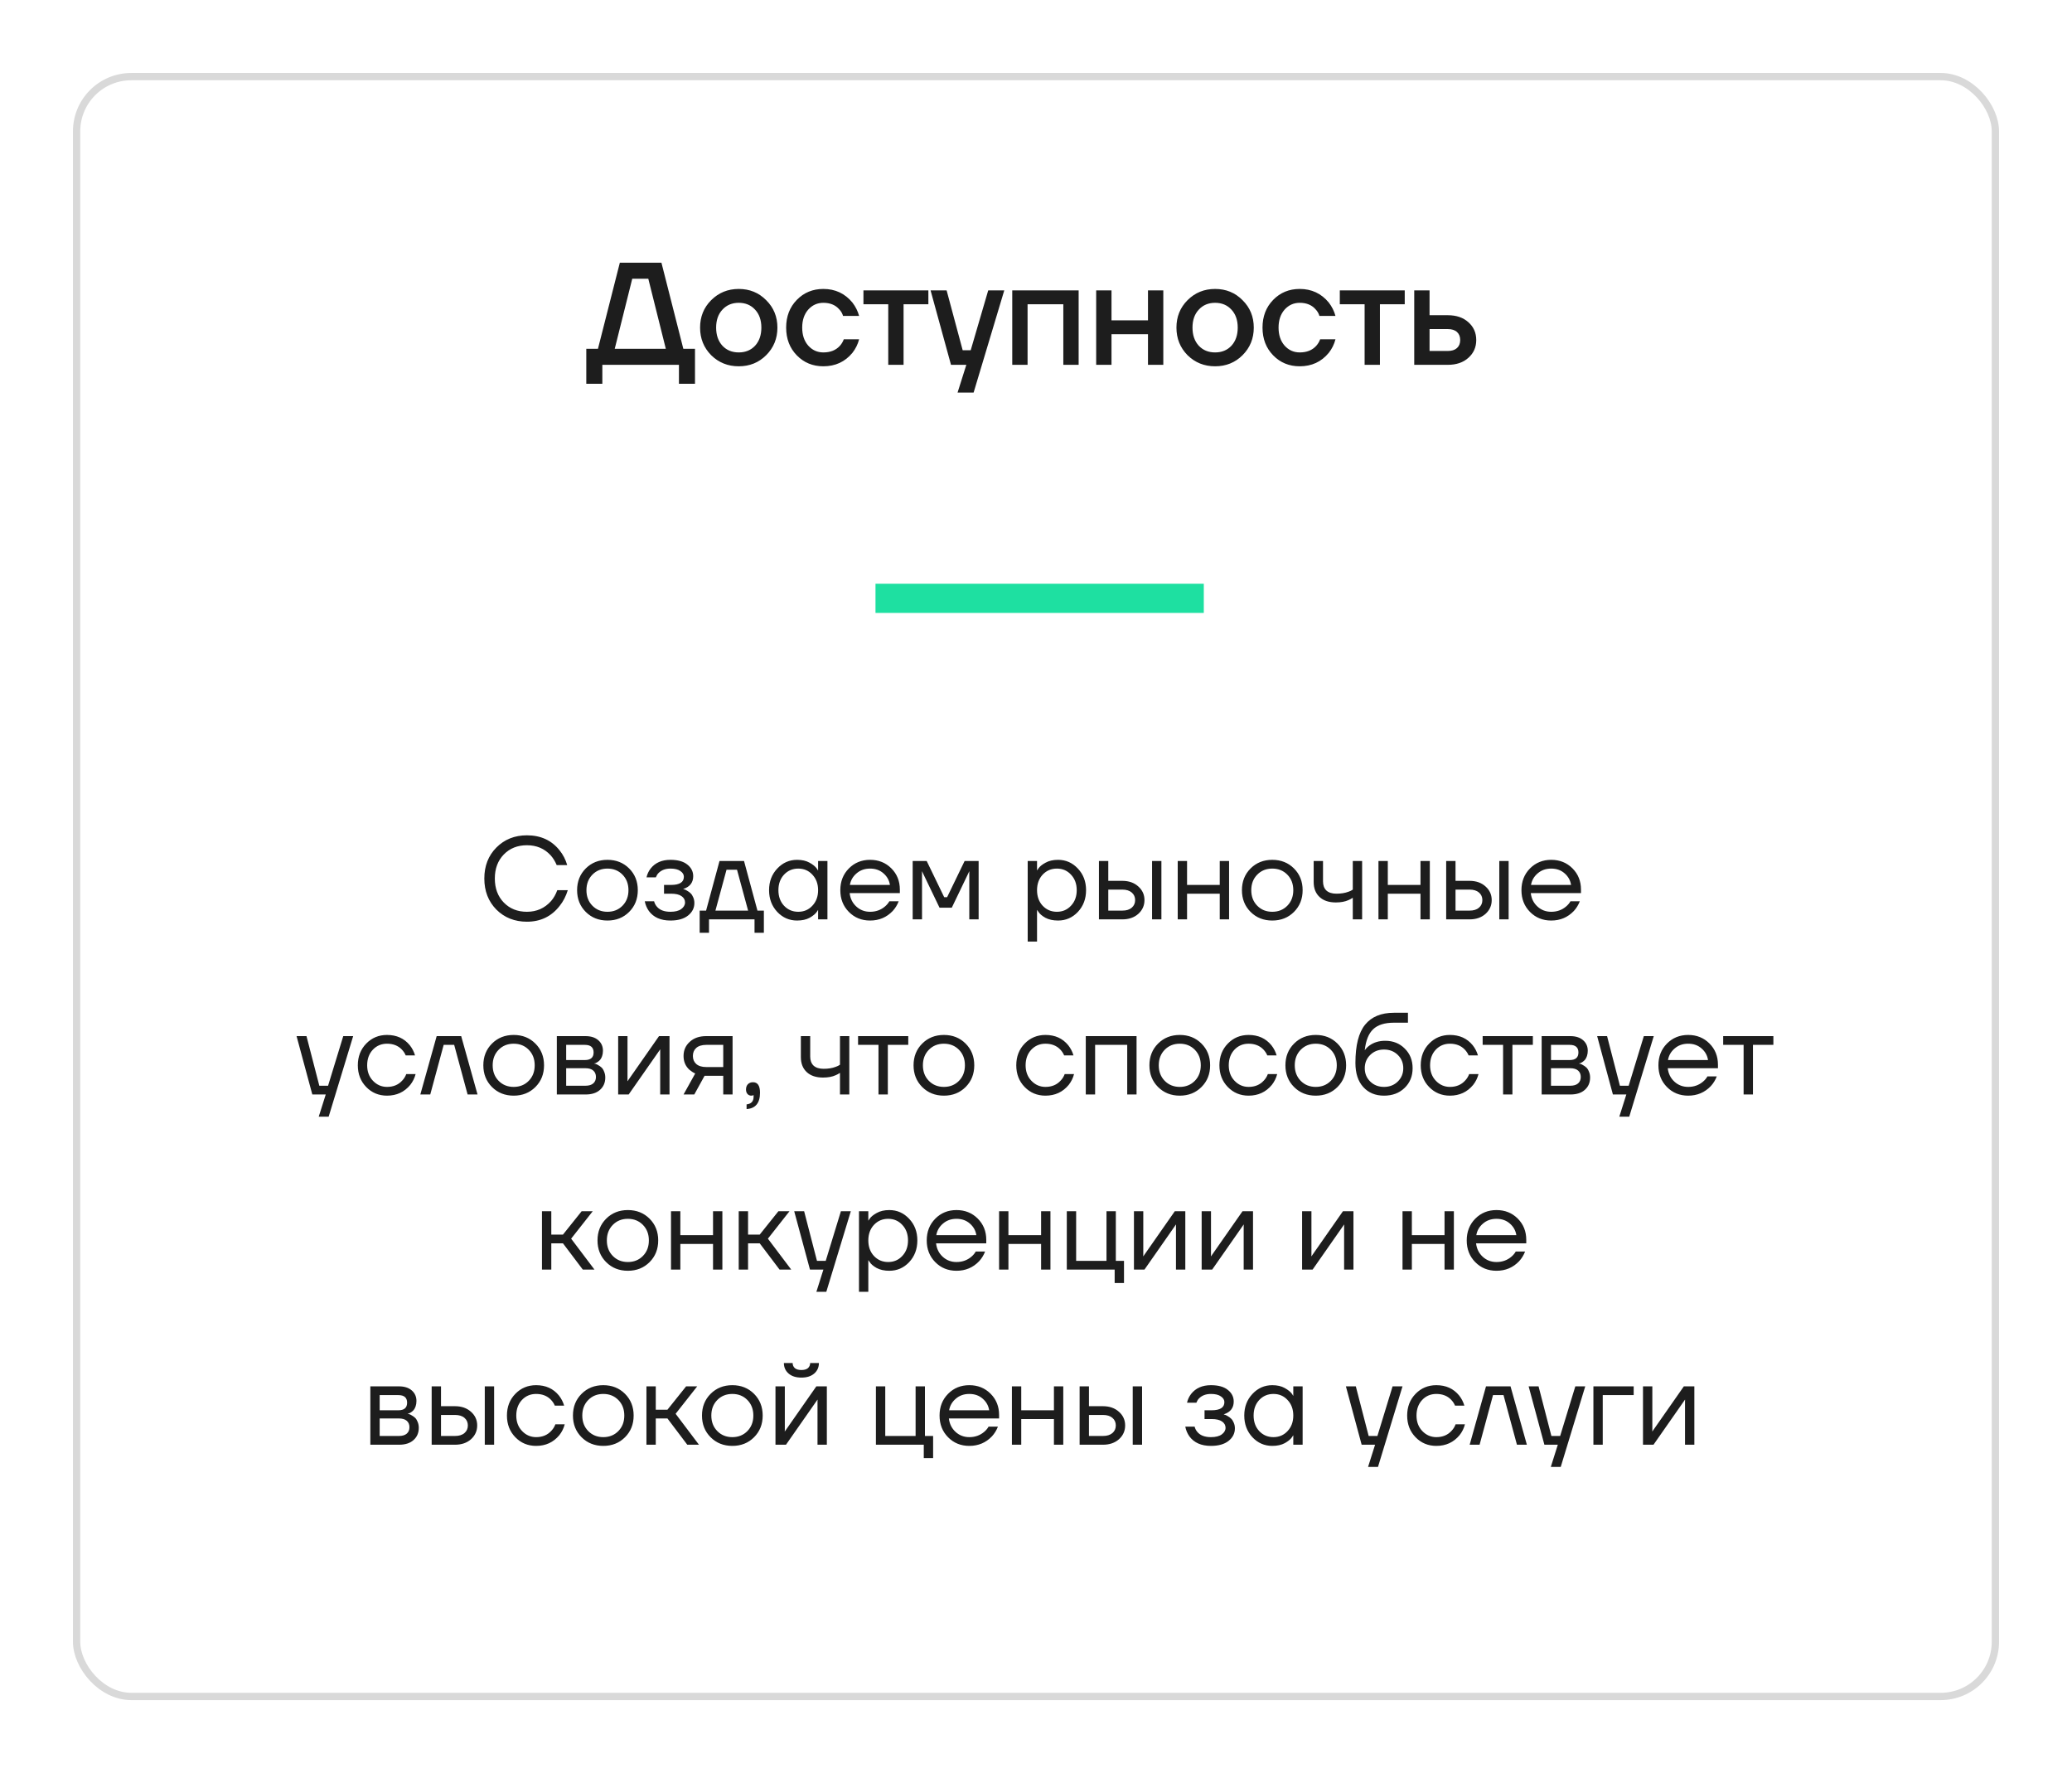 <svg width="284" height="243" viewBox="0 0 284 243" fill="none" xmlns="http://www.w3.org/2000/svg">
<g filter="url(#filter0_d_301_12481)">
<rect x="10" y="5" width="264" height="223" rx="8" fill="white"/>
<rect x="10.5" y="5.5" width="263" height="222" rx="7.5" stroke="#D9D9D9"/>
</g>
<path d="M80.36 52.6V47.8H81.96L84.96 36H90.66L93.66 47.8H95.26V52.6H93.06V50H82.56V52.6H80.36ZM84.26 47.8H91.26L88.86 38.2H86.66L84.26 47.8ZM97.477 48.68C96.464 47.653 95.957 46.393 95.957 44.9C95.957 43.407 96.464 42.153 97.477 41.14C98.504 40.113 99.764 39.6 101.257 39.6C102.751 39.6 104.004 40.113 105.017 41.14C106.044 42.153 106.557 43.407 106.557 44.9C106.557 46.393 106.044 47.653 105.017 48.68C104.004 49.693 102.751 50.2 101.257 50.2C99.764 50.2 98.504 49.693 97.477 48.68ZM99.017 42.44C98.444 43.053 98.157 43.873 98.157 44.9C98.157 45.927 98.444 46.753 99.017 47.38C99.591 47.993 100.337 48.3 101.257 48.3C102.177 48.3 102.924 47.993 103.497 47.38C104.071 46.753 104.357 45.927 104.357 44.9C104.357 43.873 104.071 43.053 103.497 42.44C102.924 41.813 102.177 41.5 101.257 41.5C100.337 41.5 99.591 41.813 99.017 42.44ZM109.214 48.7C108.241 47.7 107.754 46.433 107.754 44.9C107.754 43.367 108.241 42.1 109.214 41.1C110.188 40.1 111.401 39.6 112.854 39.6C114.481 39.6 115.808 40.22 116.834 41.46C117.274 42.033 117.581 42.647 117.754 43.3H115.554C115.461 42.967 115.288 42.667 115.034 42.4C114.514 41.8 113.788 41.5 112.854 41.5C112.028 41.5 111.334 41.813 110.774 42.44C110.228 43.067 109.954 43.887 109.954 44.9C109.954 45.913 110.228 46.733 110.774 47.36C111.334 47.987 112.028 48.3 112.854 48.3C113.814 48.3 114.568 48 115.114 47.4C115.354 47.133 115.534 46.833 115.654 46.5H117.754C117.581 47.18 117.274 47.8 116.834 48.36C115.821 49.587 114.494 50.2 112.854 50.2C111.401 50.2 110.188 49.7 109.214 48.7ZM118.348 41.7V39.8H127.248V41.7H123.848V50H121.748V41.7H118.348ZM127.55 39.8H129.75L131.95 48H133.05L135.45 39.8H137.65L133.45 53.8H131.25L132.45 50H130.35L127.55 39.8ZM138.745 50V39.8H147.845V50H145.745V41.7H140.845V50H138.745ZM150.249 50V39.8H152.349V43.9H157.349V39.8H159.449V50H157.349V45.8H152.349V50H150.249ZM162.77 48.68C161.757 47.653 161.25 46.393 161.25 44.9C161.25 43.407 161.757 42.153 162.77 41.14C163.797 40.113 165.057 39.6 166.55 39.6C168.044 39.6 169.297 40.113 170.31 41.14C171.337 42.153 171.85 43.407 171.85 44.9C171.85 46.393 171.337 47.653 170.31 48.68C169.297 49.693 168.044 50.2 166.55 50.2C165.057 50.2 163.797 49.693 162.77 48.68ZM164.31 42.44C163.737 43.053 163.45 43.873 163.45 44.9C163.45 45.927 163.737 46.753 164.31 47.38C164.884 47.993 165.63 48.3 166.55 48.3C167.47 48.3 168.217 47.993 168.79 47.38C169.364 46.753 169.65 45.927 169.65 44.9C169.65 43.873 169.364 43.053 168.79 42.44C168.217 41.813 167.47 41.5 166.55 41.5C165.63 41.5 164.884 41.813 164.31 42.44ZM174.507 48.7C173.534 47.7 173.047 46.433 173.047 44.9C173.047 43.367 173.534 42.1 174.507 41.1C175.481 40.1 176.694 39.6 178.147 39.6C179.774 39.6 181.101 40.22 182.127 41.46C182.567 42.033 182.874 42.647 183.047 43.3H180.847C180.754 42.967 180.581 42.667 180.327 42.4C179.807 41.8 179.081 41.5 178.147 41.5C177.321 41.5 176.627 41.813 176.067 42.44C175.521 43.067 175.247 43.887 175.247 44.9C175.247 45.913 175.521 46.733 176.067 47.36C176.627 47.987 177.321 48.3 178.147 48.3C179.107 48.3 179.861 48 180.407 47.4C180.647 47.133 180.827 46.833 180.947 46.5H183.047C182.874 47.18 182.567 47.8 182.127 48.36C181.114 49.587 179.787 50.2 178.147 50.2C176.694 50.2 175.481 49.7 174.507 48.7ZM183.641 41.7V39.8H192.541V41.7H189.141V50H187.041V41.7H183.641ZM193.843 50V39.8H195.943V43.2H198.443C199.616 43.2 200.556 43.52 201.263 44.16C201.983 44.8 202.343 45.613 202.343 46.6C202.343 47.587 201.983 48.4 201.263 49.04C200.556 49.68 199.616 50 198.443 50H193.843ZM195.943 48.1H198.443C198.989 48.1 199.409 47.967 199.703 47.7C199.996 47.433 200.143 47.067 200.143 46.6C200.143 46.133 199.996 45.767 199.703 45.5C199.409 45.233 198.989 45.1 198.443 45.1H195.943V48.1Z" fill="#1D1D1D"/>
<path d="M68.032 124.656C66.933 123.536 66.384 122.117 66.384 120.4C66.384 118.683 66.933 117.269 68.032 116.16C69.141 115.04 70.539 114.48 72.224 114.48C74.112 114.48 75.6 115.163 76.688 116.528C77.168 117.115 77.52 117.792 77.744 118.56H76.304C76.08 118.027 75.797 117.573 75.456 117.2C74.613 116.293 73.536 115.84 72.224 115.84C70.933 115.84 69.877 116.261 69.056 117.104C68.235 117.947 67.824 119.045 67.824 120.4C67.824 121.755 68.235 122.853 69.056 123.696C69.877 124.539 70.933 124.96 72.224 124.96C73.557 124.96 74.661 124.469 75.536 123.488C75.888 123.083 76.171 122.587 76.384 122H77.824C77.568 122.832 77.195 123.552 76.704 124.16C75.584 125.6 74.091 126.32 72.224 126.32C70.539 126.32 69.141 125.765 68.032 124.656ZM80.285 124.976C79.496 124.187 79.101 123.195 79.101 122C79.101 120.805 79.496 119.813 80.285 119.024C81.074 118.235 82.066 117.84 83.261 117.84C84.456 117.84 85.448 118.235 86.237 119.024C87.026 119.813 87.421 120.805 87.421 122C87.421 123.195 87.026 124.187 86.237 124.976C85.448 125.765 84.456 126.16 83.261 126.16C82.066 126.16 81.074 125.765 80.285 124.976ZM81.197 119.872C80.653 120.427 80.381 121.136 80.381 122C80.381 122.864 80.653 123.573 81.197 124.128C81.741 124.683 82.429 124.96 83.261 124.96C84.093 124.96 84.781 124.683 85.325 124.128C85.869 123.573 86.141 122.864 86.141 122C86.141 121.136 85.869 120.427 85.325 119.872C84.781 119.317 84.093 119.04 83.261 119.04C82.429 119.04 81.741 119.317 81.197 119.872ZM88.375 123.52H89.655C89.719 123.787 89.841 124.027 90.023 124.24C90.417 124.72 91.041 124.96 91.895 124.96C92.535 124.96 93.025 124.837 93.367 124.592C93.719 124.336 93.895 124.032 93.895 123.68C93.895 123.328 93.735 123.04 93.415 122.816C93.095 122.592 92.615 122.48 91.975 122.48H91.015V121.28H91.975C93.148 121.28 93.735 120.907 93.735 120.16C93.735 119.851 93.575 119.589 93.255 119.376C92.945 119.152 92.492 119.04 91.895 119.04C91.212 119.04 90.668 119.243 90.263 119.648C90.113 119.797 89.991 119.995 89.895 120.24H88.615C88.711 119.803 88.897 119.403 89.175 119.04C89.804 118.24 90.711 117.84 91.895 117.84C92.897 117.84 93.665 118.053 94.199 118.48C94.743 118.907 95.015 119.44 95.015 120.08C95.015 120.944 94.572 121.525 93.687 121.824L93.655 121.84V121.856C93.687 121.856 93.751 121.872 93.847 121.904C93.943 121.936 94.065 122 94.215 122.096C94.375 122.181 94.524 122.293 94.663 122.432C94.801 122.56 94.919 122.741 95.015 122.976C95.121 123.211 95.175 123.472 95.175 123.76C95.175 124.443 94.887 125.013 94.311 125.472C93.735 125.931 92.929 126.16 91.895 126.16C90.561 126.16 89.575 125.723 88.935 124.848C88.657 124.453 88.471 124.011 88.375 123.52ZM95.9 127.84V124.8H96.78L98.62 118H101.98L103.82 124.8H104.7V127.84H103.42V126H97.18V127.84H95.9ZM98.06 124.8H102.54L101.02 119.2H99.58L98.06 124.8ZM106.533 124.976C105.787 124.176 105.413 123.184 105.413 122C105.413 120.816 105.787 119.829 106.533 119.04C107.28 118.24 108.187 117.84 109.253 117.84C109.925 117.84 110.491 117.968 110.949 118.224C111.419 118.48 111.76 118.757 111.973 119.056L112.117 119.296H112.133V118H113.413V126H112.133V124.72H112.117L111.973 124.944C111.781 125.232 111.451 125.509 110.981 125.776C110.512 126.032 109.936 126.16 109.253 126.16C108.187 126.16 107.28 125.765 106.533 124.976ZM107.461 119.872C106.949 120.427 106.693 121.136 106.693 122C106.693 122.864 106.949 123.573 107.461 124.128C107.984 124.683 108.635 124.96 109.413 124.96C110.192 124.96 110.837 124.683 111.349 124.128C111.872 123.573 112.133 122.864 112.133 122C112.133 121.136 111.872 120.427 111.349 119.872C110.837 119.317 110.192 119.04 109.413 119.04C108.635 119.04 107.984 119.317 107.461 119.872ZM116.347 124.976C115.568 124.187 115.179 123.195 115.179 122C115.179 120.805 115.568 119.813 116.347 119.024C117.126 118.235 118.096 117.84 119.259 117.84C120.422 117.84 121.392 118.229 122.171 119.008C122.95 119.787 123.339 120.757 123.339 121.92V122.4H116.459C116.544 123.147 116.848 123.76 117.371 124.24C117.894 124.72 118.523 124.96 119.259 124.96C120.048 124.96 120.726 124.72 121.291 124.24C121.547 124.027 121.75 123.787 121.899 123.52H123.179C122.987 124.021 122.715 124.464 122.363 124.848C121.531 125.723 120.496 126.16 119.259 126.16C118.096 126.16 117.126 125.765 116.347 124.976ZM116.491 121.28H121.979C121.883 120.651 121.59 120.123 121.099 119.696C120.608 119.259 119.995 119.04 119.259 119.04C118.523 119.04 117.904 119.259 117.403 119.696C116.902 120.123 116.598 120.651 116.491 121.28ZM125.097 126V118H127.017L129.417 122.96H129.817L132.217 118H134.137V126H132.857V119.6L132.873 119.44H132.841L130.457 124.4H128.777L126.393 119.44H126.361L126.377 119.6V126H125.097ZM140.862 129.04V118H142.142V119.28H142.158L142.318 119.04C142.5 118.763 142.825 118.496 143.294 118.24C143.764 117.973 144.34 117.84 145.022 117.84C146.089 117.84 146.996 118.24 147.742 119.04C148.489 119.829 148.862 120.816 148.862 122C148.862 123.184 148.489 124.176 147.742 124.976C146.996 125.765 146.089 126.16 145.022 126.16C144.34 126.16 143.758 126.032 143.278 125.776C142.809 125.509 142.489 125.232 142.318 124.944L142.158 124.72H142.142V129.04H140.862ZM142.91 119.872C142.398 120.427 142.142 121.136 142.142 122C142.142 122.864 142.398 123.573 142.91 124.128C143.433 124.683 144.084 124.96 144.862 124.96C145.641 124.96 146.286 124.683 146.798 124.128C147.321 123.573 147.582 122.864 147.582 122C147.582 121.136 147.321 120.427 146.798 119.872C146.286 119.317 145.641 119.04 144.862 119.04C144.084 119.04 143.433 119.317 142.91 119.872ZM157.908 126V118H159.188V126H157.908ZM150.628 126V118H151.908V120.72H153.828C154.724 120.72 155.454 120.976 156.02 121.488C156.585 121.989 156.868 122.613 156.868 123.36C156.868 124.107 156.585 124.736 156.02 125.248C155.454 125.749 154.724 126 153.828 126H150.628ZM151.908 124.8H153.828C154.382 124.8 154.814 124.667 155.124 124.4C155.433 124.133 155.588 123.787 155.588 123.36C155.588 122.933 155.433 122.587 155.124 122.32C154.814 122.053 154.382 121.92 153.828 121.92H151.908V124.8ZM161.425 126V118H162.705V121.28H167.185V118H168.465V126H167.185V122.48H162.705V126H161.425ZM171.41 124.976C170.621 124.187 170.226 123.195 170.226 122C170.226 120.805 170.621 119.813 171.41 119.024C172.199 118.235 173.191 117.84 174.386 117.84C175.581 117.84 176.573 118.235 177.362 119.024C178.151 119.813 178.546 120.805 178.546 122C178.546 123.195 178.151 124.187 177.362 124.976C176.573 125.765 175.581 126.16 174.386 126.16C173.191 126.16 172.199 125.765 171.41 124.976ZM172.322 119.872C171.778 120.427 171.506 121.136 171.506 122C171.506 122.864 171.778 123.573 172.322 124.128C172.866 124.683 173.554 124.96 174.386 124.96C175.218 124.96 175.906 124.683 176.45 124.128C176.994 123.573 177.266 122.864 177.266 122C177.266 121.136 176.994 120.427 176.45 119.872C175.906 119.317 175.218 119.04 174.386 119.04C173.554 119.04 172.866 119.317 172.322 119.872ZM180.06 120.88V118H181.34V120.8C181.34 121.333 181.494 121.749 181.804 122.048C182.124 122.336 182.582 122.48 183.18 122.48C183.809 122.48 184.364 122.389 184.844 122.208C185.068 122.133 185.26 122.037 185.42 121.92V118H186.7V126H185.42V123.04C185.206 123.179 185.009 123.285 184.828 123.36C184.358 123.573 183.782 123.68 183.1 123.68C182.14 123.68 181.393 123.429 180.86 122.928C180.326 122.427 180.06 121.744 180.06 120.88ZM188.94 126V118H190.22V121.28H194.7V118H195.98V126H194.7V122.48H190.22V126H188.94ZM205.502 126V118H206.782V126H205.502ZM198.222 126V118H199.502V120.72H201.422C202.318 120.72 203.048 120.976 203.614 121.488C204.179 121.989 204.462 122.613 204.462 123.36C204.462 124.107 204.179 124.736 203.614 125.248C203.048 125.749 202.318 126 201.422 126H198.222ZM199.502 124.8H201.422C201.976 124.8 202.408 124.667 202.718 124.4C203.027 124.133 203.182 123.787 203.182 123.36C203.182 122.933 203.027 122.587 202.718 122.32C202.408 122.053 201.976 121.92 201.422 121.92H199.502V124.8ZM209.706 124.976C208.928 124.187 208.538 123.195 208.538 122C208.538 120.805 208.928 119.813 209.706 119.024C210.485 118.235 211.456 117.84 212.618 117.84C213.781 117.84 214.752 118.229 215.53 119.008C216.309 119.787 216.698 120.757 216.698 121.92V122.4H209.818C209.904 123.147 210.208 123.76 210.73 124.24C211.253 124.72 211.882 124.96 212.618 124.96C213.408 124.96 214.085 124.72 214.65 124.24C214.906 124.027 215.109 123.787 215.258 123.52H216.538C216.346 124.021 216.074 124.464 215.722 124.848C214.89 125.723 213.856 126.16 212.618 126.16C211.456 126.16 210.485 125.765 209.706 124.976ZM209.85 121.28H215.338C215.242 120.651 214.949 120.123 214.458 119.696C213.968 119.259 213.354 119.04 212.618 119.04C211.882 119.04 211.264 119.259 210.762 119.696C210.261 120.123 209.957 120.651 209.85 121.28ZM40.648 142H42.008L43.768 148.8H44.968L47.048 142H48.408L45.048 153.04H43.688L44.648 150H42.808L40.648 142ZM50.198 148.976C49.43 148.187 49.046 147.195 49.046 146C49.046 144.805 49.43 143.813 50.198 143.024C50.966 142.235 51.916 141.84 53.046 141.84C54.358 141.84 55.398 142.309 56.166 143.248C56.497 143.664 56.737 144.128 56.886 144.64H55.606C55.489 144.352 55.313 144.085 55.078 143.84C54.566 143.307 53.889 143.04 53.046 143.04C52.268 143.04 51.617 143.317 51.094 143.872C50.582 144.427 50.326 145.136 50.326 146C50.326 146.864 50.593 147.573 51.126 148.128C51.66 148.683 52.3 148.96 53.046 148.96C53.921 148.96 54.62 148.667 55.142 148.08C55.377 147.835 55.558 147.541 55.686 147.2H56.966C56.828 147.744 56.582 148.24 56.23 148.688C55.42 149.669 54.358 150.16 53.046 150.16C51.916 150.16 50.966 149.765 50.198 148.976ZM57.613 150L59.853 142H63.213L65.453 150H64.093L62.253 143.2H60.813L58.973 150H57.613ZM67.433 148.976C66.644 148.187 66.249 147.195 66.249 146C66.249 144.805 66.644 143.813 67.433 143.024C68.223 142.235 69.215 141.84 70.409 141.84C71.604 141.84 72.596 142.235 73.385 143.024C74.175 143.813 74.569 144.805 74.569 146C74.569 147.195 74.175 148.187 73.385 148.976C72.596 149.765 71.604 150.16 70.409 150.16C69.215 150.16 68.223 149.765 67.433 148.976ZM68.345 143.872C67.801 144.427 67.529 145.136 67.529 146C67.529 146.864 67.801 147.573 68.345 148.128C68.889 148.683 69.577 148.96 70.409 148.96C71.241 148.96 71.929 148.683 72.473 148.128C73.017 147.573 73.289 146.864 73.289 146C73.289 145.136 73.017 144.427 72.473 143.872C71.929 143.317 71.241 143.04 70.409 143.04C69.577 143.04 68.889 143.317 68.345 143.872ZM76.323 150V142H80.243C80.99 142 81.576 142.187 82.003 142.56C82.43 142.933 82.643 143.413 82.643 144C82.643 144.267 82.606 144.512 82.531 144.736C82.457 144.949 82.366 145.12 82.259 145.248C82.153 145.365 82.035 145.467 81.907 145.552C81.79 145.627 81.689 145.68 81.603 145.712C81.528 145.733 81.475 145.744 81.443 145.744V145.76C81.475 145.76 81.539 145.776 81.635 145.808C81.731 145.829 81.854 145.888 82.003 145.984C82.163 146.069 82.312 146.176 82.451 146.304C82.59 146.432 82.707 146.619 82.803 146.864C82.91 147.109 82.963 147.381 82.963 147.68C82.963 148.373 82.723 148.933 82.243 149.36C81.774 149.787 81.112 150 80.259 150H76.323ZM77.603 145.28H80.163C80.963 145.28 81.363 144.933 81.363 144.24C81.363 143.547 80.963 143.2 80.163 143.2H77.603V145.28ZM77.603 148.8H80.243C80.713 148.8 81.07 148.693 81.315 148.48C81.561 148.267 81.683 147.973 81.683 147.6C81.683 147.227 81.561 146.933 81.315 146.72C81.07 146.507 80.713 146.4 80.243 146.4H77.603V148.8ZM84.729 150V142H86.009V148L85.993 148.16H86.025L90.329 142H91.769V150H90.489V144L90.505 143.84H90.473L86.169 150H84.729ZM93.691 150L95.291 147.12C95.024 147.003 94.757 146.832 94.491 146.608C93.957 146.117 93.691 145.488 93.691 144.72C93.691 143.941 93.973 143.296 94.539 142.784C95.104 142.261 95.856 142 96.795 142H100.411V150H99.131V147.44H96.571L95.163 150H93.691ZM95.435 143.616C95.125 143.893 94.971 144.261 94.971 144.72C94.971 145.179 95.125 145.547 95.435 145.824C95.755 146.101 96.213 146.24 96.811 146.24H99.131V143.2H96.811C96.213 143.2 95.755 143.339 95.435 143.616ZM102.251 149.328C102.251 149.019 102.337 148.773 102.507 148.592C102.689 148.411 102.923 148.32 103.211 148.32C103.851 148.32 104.171 148.8 104.171 149.76C104.171 151.168 103.558 151.915 102.331 152V151.36C102.971 151.285 103.291 150.939 103.291 150.32V150.08L103.195 150.128C103.089 150.149 103.014 150.16 102.971 150.16C102.769 150.16 102.598 150.085 102.459 149.936C102.321 149.776 102.251 149.573 102.251 149.328ZM109.771 144.88V142H111.051V144.8C111.051 145.333 111.205 145.749 111.515 146.048C111.835 146.336 112.293 146.48 112.891 146.48C113.52 146.48 114.075 146.389 114.555 146.208C114.779 146.133 114.971 146.037 115.131 145.92V142H116.411V150H115.131V147.04C114.917 147.179 114.72 147.285 114.539 147.36C114.069 147.573 113.493 147.68 112.811 147.68C111.851 147.68 111.104 147.429 110.571 146.928C110.037 146.427 109.771 145.744 109.771 144.88ZM117.611 143.2V142H124.491V143.2H121.691V150H120.411V143.2H117.611ZM126.402 148.976C125.613 148.187 125.218 147.195 125.218 146C125.218 144.805 125.613 143.813 126.402 143.024C127.191 142.235 128.183 141.84 129.378 141.84C130.573 141.84 131.565 142.235 132.354 143.024C133.143 143.813 133.538 144.805 133.538 146C133.538 147.195 133.143 148.187 132.354 148.976C131.565 149.765 130.573 150.16 129.378 150.16C128.183 150.16 127.191 149.765 126.402 148.976ZM127.314 143.872C126.77 144.427 126.498 145.136 126.498 146C126.498 146.864 126.77 147.573 127.314 148.128C127.858 148.683 128.546 148.96 129.378 148.96C130.21 148.96 130.898 148.683 131.442 148.128C131.986 147.573 132.258 146.864 132.258 146C132.258 145.136 131.986 144.427 131.442 143.872C130.898 143.317 130.21 143.04 129.378 143.04C128.546 143.04 127.858 143.317 127.314 143.872ZM140.448 148.976C139.68 148.187 139.296 147.195 139.296 146C139.296 144.805 139.68 143.813 140.448 143.024C141.216 142.235 142.166 141.84 143.296 141.84C144.608 141.84 145.648 142.309 146.416 143.248C146.747 143.664 146.987 144.128 147.136 144.64H145.856C145.739 144.352 145.563 144.085 145.328 143.84C144.816 143.307 144.139 143.04 143.296 143.04C142.518 143.04 141.867 143.317 141.344 143.872C140.832 144.427 140.576 145.136 140.576 146C140.576 146.864 140.843 147.573 141.376 148.128C141.91 148.683 142.55 148.96 143.296 148.96C144.171 148.96 144.87 148.667 145.392 148.08C145.627 147.835 145.808 147.541 145.936 147.2H147.216C147.078 147.744 146.832 148.24 146.48 148.688C145.67 149.669 144.608 150.16 143.296 150.16C142.166 150.16 141.216 149.765 140.448 148.976ZM148.823 150V142H155.783V150H154.503V143.2H150.103V150H148.823ZM158.73 148.976C157.941 148.187 157.546 147.195 157.546 146C157.546 144.805 157.941 143.813 158.73 143.024C159.52 142.235 160.512 141.84 161.706 141.84C162.901 141.84 163.893 142.235 164.682 143.024C165.472 143.813 165.866 144.805 165.866 146C165.866 147.195 165.472 148.187 164.682 148.976C163.893 149.765 162.901 150.16 161.706 150.16C160.512 150.16 159.52 149.765 158.73 148.976ZM159.642 143.872C159.098 144.427 158.826 145.136 158.826 146C158.826 146.864 159.098 147.573 159.642 148.128C160.186 148.683 160.874 148.96 161.706 148.96C162.538 148.96 163.226 148.683 163.77 148.128C164.314 147.573 164.586 146.864 164.586 146C164.586 145.136 164.314 144.427 163.77 143.872C163.226 143.317 162.538 143.04 161.706 143.04C160.874 143.04 160.186 143.317 159.642 143.872ZM168.292 148.976C167.524 148.187 167.14 147.195 167.14 146C167.14 144.805 167.524 143.813 168.292 143.024C169.06 142.235 170.009 141.84 171.14 141.84C172.452 141.84 173.492 142.309 174.26 143.248C174.591 143.664 174.831 144.128 174.98 144.64H173.7C173.583 144.352 173.407 144.085 173.172 143.84C172.66 143.307 171.983 143.04 171.14 143.04C170.361 143.04 169.711 143.317 169.188 143.872C168.676 144.427 168.42 145.136 168.42 146C168.42 146.864 168.687 147.573 169.22 148.128C169.753 148.683 170.393 148.96 171.14 148.96C172.015 148.96 172.713 148.667 173.236 148.08C173.471 147.835 173.652 147.541 173.78 147.2H175.06C174.921 147.744 174.676 148.24 174.324 148.688C173.513 149.669 172.452 150.16 171.14 150.16C170.009 150.16 169.06 149.765 168.292 148.976ZM177.371 148.976C176.582 148.187 176.187 147.195 176.187 146C176.187 144.805 176.582 143.813 177.371 143.024C178.16 142.235 179.152 141.84 180.347 141.84C181.542 141.84 182.534 142.235 183.323 143.024C184.112 143.813 184.507 144.805 184.507 146C184.507 147.195 184.112 148.187 183.323 148.976C182.534 149.765 181.542 150.16 180.347 150.16C179.152 150.16 178.16 149.765 177.371 148.976ZM178.283 143.872C177.739 144.427 177.467 145.136 177.467 146C177.467 146.864 177.739 147.573 178.283 148.128C178.827 148.683 179.515 148.96 180.347 148.96C181.179 148.96 181.867 148.683 182.411 148.128C182.955 147.573 183.227 146.864 183.227 146C183.227 145.136 182.955 144.427 182.411 143.872C181.867 143.317 181.179 143.04 180.347 143.04C179.515 143.04 178.827 143.317 178.283 143.872ZM185.781 145.68C185.781 143.269 186.223 141.52 187.109 140.432C187.994 139.344 189.311 138.8 191.061 138.8H192.981V140.16H191.061C189.791 140.16 188.842 140.459 188.213 141.056C187.594 141.643 187.21 142.597 187.061 143.92H187.077C187.237 143.685 187.45 143.472 187.717 143.28C188.314 142.853 189.029 142.64 189.861 142.64C190.949 142.64 191.845 142.997 192.549 143.712C193.263 144.416 193.621 145.312 193.621 146.4C193.621 147.499 193.253 148.4 192.517 149.104C191.791 149.808 190.853 150.16 189.701 150.16C188.517 150.16 187.567 149.765 186.853 148.976C186.138 148.187 185.781 147.088 185.781 145.68ZM187.813 144.576C187.311 145.067 187.061 145.675 187.061 146.4C187.061 147.125 187.311 147.733 187.813 148.224C188.314 148.715 188.943 148.96 189.701 148.96C190.458 148.96 191.087 148.715 191.589 148.224C192.09 147.733 192.341 147.125 192.341 146.4C192.341 145.675 192.09 145.067 191.589 144.576C191.087 144.085 190.458 143.84 189.701 143.84C188.943 143.84 188.314 144.085 187.813 144.576ZM195.886 148.976C195.118 148.187 194.734 147.195 194.734 146C194.734 144.805 195.118 143.813 195.886 143.024C196.654 142.235 197.603 141.84 198.734 141.84C200.046 141.84 201.086 142.309 201.854 143.248C202.184 143.664 202.424 144.128 202.574 144.64H201.294C201.176 144.352 201 144.085 200.766 143.84C200.254 143.307 199.576 143.04 198.734 143.04C197.955 143.04 197.304 143.317 196.782 143.872C196.27 144.427 196.014 145.136 196.014 146C196.014 146.864 196.28 147.573 196.814 148.128C197.347 148.683 197.987 148.96 198.734 148.96C199.608 148.96 200.307 148.667 200.83 148.08C201.064 147.835 201.246 147.541 201.374 147.2H202.654C202.515 147.744 202.27 148.24 201.918 148.688C201.107 149.669 200.046 150.16 198.734 150.16C197.603 150.16 196.654 149.765 195.886 148.976ZM203.221 143.2V142H210.101V143.2H207.301V150H206.021V143.2H203.221ZM211.308 150V142H215.228C215.974 142 216.561 142.187 216.988 142.56C217.414 142.933 217.628 143.413 217.628 144C217.628 144.267 217.59 144.512 217.516 144.736C217.441 144.949 217.35 145.12 217.244 145.248C217.137 145.365 217.02 145.467 216.892 145.552C216.774 145.627 216.673 145.68 216.588 145.712C216.513 145.733 216.46 145.744 216.428 145.744V145.76C216.46 145.76 216.524 145.776 216.62 145.808C216.716 145.829 216.838 145.888 216.988 145.984C217.148 146.069 217.297 146.176 217.436 146.304C217.574 146.432 217.692 146.619 217.788 146.864C217.894 147.109 217.948 147.381 217.948 147.68C217.948 148.373 217.708 148.933 217.228 149.36C216.758 149.787 216.097 150 215.244 150H211.308ZM212.588 145.28H215.148C215.948 145.28 216.348 144.933 216.348 144.24C216.348 143.547 215.948 143.2 215.148 143.2H212.588V145.28ZM212.588 148.8H215.228C215.697 148.8 216.054 148.693 216.3 148.48C216.545 148.267 216.668 147.973 216.668 147.6C216.668 147.227 216.545 146.933 216.3 146.72C216.054 146.507 215.697 146.4 215.228 146.4H212.588V148.8ZM218.914 142H220.274L222.034 148.8H223.234L225.314 142H226.674L223.314 153.04H221.954L222.914 150H221.074L218.914 142ZM228.48 148.976C227.701 148.187 227.312 147.195 227.312 146C227.312 144.805 227.701 143.813 228.48 143.024C229.259 142.235 230.229 141.84 231.392 141.84C232.555 141.84 233.525 142.229 234.304 143.008C235.083 143.787 235.472 144.757 235.472 145.92V146.4H228.592C228.677 147.147 228.981 147.76 229.504 148.24C230.027 148.72 230.656 148.96 231.392 148.96C232.181 148.96 232.859 148.72 233.424 148.24C233.68 148.027 233.883 147.787 234.032 147.52H235.312C235.12 148.021 234.848 148.464 234.496 148.848C233.664 149.723 232.629 150.16 231.392 150.16C230.229 150.16 229.259 149.765 228.48 148.976ZM228.624 145.28H234.112C234.016 144.651 233.723 144.123 233.232 143.696C232.741 143.259 232.128 143.04 231.392 143.04C230.656 143.04 230.037 143.259 229.536 143.696C229.035 144.123 228.731 144.651 228.624 145.28ZM236.189 143.2V142H243.069V143.2H240.269V150H238.989V143.2H236.189ZM74.284 174V166H75.564V169.2H77.164L79.724 166H81.244L78.284 169.76L81.484 174H79.884L77.164 170.4H75.564V174H74.284ZM83.082 172.976C82.293 172.187 81.898 171.195 81.898 170C81.898 168.805 82.293 167.813 83.082 167.024C83.871 166.235 84.863 165.84 86.058 165.84C87.252 165.84 88.245 166.235 89.034 167.024C89.823 167.813 90.218 168.805 90.218 170C90.218 171.195 89.823 172.187 89.034 172.976C88.245 173.765 87.252 174.16 86.058 174.16C84.863 174.16 83.871 173.765 83.082 172.976ZM83.994 167.872C83.45 168.427 83.178 169.136 83.178 170C83.178 170.864 83.45 171.573 83.994 172.128C84.538 172.683 85.226 172.96 86.058 172.96C86.89 172.96 87.578 172.683 88.122 172.128C88.666 171.573 88.938 170.864 88.938 170C88.938 169.136 88.666 168.427 88.122 167.872C87.578 167.317 86.89 167.04 86.058 167.04C85.226 167.04 84.538 167.317 83.994 167.872ZM91.972 174V166H93.252V169.28H97.732V166H99.012V174H97.732V170.48H93.252V174H91.972ZM101.253 174V166H102.533V169.2H104.133L106.693 166H108.213L105.253 169.76L108.453 174H106.853L104.133 170.4H102.533V174H101.253ZM108.859 166H110.219L111.979 172.8H113.179L115.259 166H116.619L113.259 177.04H111.899L112.859 174H111.019L108.859 166ZM117.737 177.04V166H119.017V167.28H119.033L119.193 167.04C119.375 166.763 119.7 166.496 120.169 166.24C120.639 165.973 121.215 165.84 121.897 165.84C122.964 165.84 123.871 166.24 124.617 167.04C125.364 167.829 125.737 168.816 125.737 170C125.737 171.184 125.364 172.176 124.617 172.976C123.871 173.765 122.964 174.16 121.897 174.16C121.215 174.16 120.633 174.032 120.153 173.776C119.684 173.509 119.364 173.232 119.193 172.944L119.033 172.72H119.017V177.04H117.737ZM119.785 167.872C119.273 168.427 119.017 169.136 119.017 170C119.017 170.864 119.273 171.573 119.785 172.128C120.308 172.683 120.959 172.96 121.737 172.96C122.516 172.96 123.161 172.683 123.673 172.128C124.196 171.573 124.457 170.864 124.457 170C124.457 169.136 124.196 168.427 123.673 167.872C123.161 167.317 122.516 167.04 121.737 167.04C120.959 167.04 120.308 167.317 119.785 167.872ZM128.191 172.976C127.412 172.187 127.023 171.195 127.023 170C127.023 168.805 127.412 167.813 128.191 167.024C128.969 166.235 129.94 165.84 131.103 165.84C132.265 165.84 133.236 166.229 134.015 167.008C134.793 167.787 135.183 168.757 135.183 169.92V170.4H128.303C128.388 171.147 128.692 171.76 129.215 172.24C129.737 172.72 130.367 172.96 131.103 172.96C131.892 172.96 132.569 172.72 133.135 172.24C133.391 172.027 133.593 171.787 133.743 171.52H135.023C134.831 172.021 134.559 172.464 134.207 172.848C133.375 173.723 132.34 174.16 131.103 174.16C129.94 174.16 128.969 173.765 128.191 172.976ZM128.335 169.28H133.823C133.727 168.651 133.433 168.123 132.943 167.696C132.452 167.259 131.839 167.04 131.103 167.04C130.367 167.04 129.748 167.259 129.247 167.696C128.745 168.123 128.441 168.651 128.335 169.28ZM136.94 174V166H138.22V169.28H142.7V166H143.98V174H142.7V170.48H138.22V174H136.94ZM146.222 174V166H147.502V172.8H151.662V166H152.942V172.8H154.062V175.84H152.782V174H146.222ZM155.425 174V166H156.705V172L156.689 172.16H156.721L161.025 166H162.465V174H161.185V168L161.201 167.84H161.169L156.865 174H155.425ZM164.706 174V166H165.986V172L165.97 172.16H166.002L170.306 166H171.746V174H170.466V168L170.482 167.84H170.45L166.146 174H164.706ZM178.472 174V166H179.752V172L179.736 172.16H179.768L184.072 166H185.512V174H184.232V168L184.248 167.84H184.216L179.912 174H178.472ZM192.237 174V166H193.517V169.28H197.997V166H199.277V174H197.997V170.48H193.517V174H192.237ZM202.206 172.976C201.428 172.187 201.038 171.195 201.038 170C201.038 168.805 201.428 167.813 202.206 167.024C202.985 166.235 203.956 165.84 205.118 165.84C206.281 165.84 207.252 166.229 208.03 167.008C208.809 167.787 209.198 168.757 209.198 169.92V170.4H202.318C202.404 171.147 202.708 171.76 203.23 172.24C203.753 172.72 204.382 172.96 205.118 172.96C205.908 172.96 206.585 172.72 207.15 172.24C207.406 172.027 207.609 171.787 207.758 171.52H209.038C208.846 172.021 208.574 172.464 208.222 172.848C207.39 173.723 206.356 174.16 205.118 174.16C203.956 174.16 202.985 173.765 202.206 172.976ZM202.35 169.28H207.838C207.742 168.651 207.449 168.123 206.958 167.696C206.468 167.259 205.854 167.04 205.118 167.04C204.382 167.04 203.764 167.259 203.262 167.696C202.761 168.123 202.457 168.651 202.35 169.28ZM50.761 198V190H54.681C55.427 190 56.014 190.187 56.441 190.56C56.867 190.933 57.081 191.413 57.081 192C57.081 192.267 57.043 192.512 56.969 192.736C56.894 192.949 56.803 193.12 56.697 193.248C56.59 193.365 56.473 193.467 56.345 193.552C56.227 193.627 56.126 193.68 56.041 193.712C55.966 193.733 55.913 193.744 55.881 193.744V193.76C55.913 193.76 55.977 193.776 56.073 193.808C56.169 193.829 56.291 193.888 56.441 193.984C56.601 194.069 56.75 194.176 56.889 194.304C57.027 194.432 57.145 194.619 57.241 194.864C57.347 195.109 57.401 195.381 57.401 195.68C57.401 196.373 57.161 196.933 56.681 197.36C56.211 197.787 55.55 198 54.697 198H50.761ZM52.041 193.28H54.601C55.401 193.28 55.801 192.933 55.801 192.24C55.801 191.547 55.401 191.2 54.601 191.2H52.041V193.28ZM52.041 196.8H54.681C55.15 196.8 55.507 196.693 55.753 196.48C55.998 196.267 56.121 195.973 56.121 195.6C56.121 195.227 55.998 194.933 55.753 194.72C55.507 194.507 55.15 194.4 54.681 194.4H52.041V196.8ZM66.447 198V190H67.727V198H66.447ZM59.167 198V190H60.447V192.72H62.367C63.263 192.72 63.993 192.976 64.559 193.488C65.124 193.989 65.407 194.613 65.407 195.36C65.407 196.107 65.124 196.736 64.559 197.248C63.993 197.749 63.263 198 62.367 198H59.167ZM60.447 196.8H62.367C62.922 196.8 63.353 196.667 63.663 196.4C63.972 196.133 64.127 195.787 64.127 195.36C64.127 194.933 63.972 194.587 63.663 194.32C63.353 194.053 62.922 193.92 62.367 193.92H60.447V196.8ZM70.636 196.976C69.868 196.187 69.484 195.195 69.484 194C69.484 192.805 69.868 191.813 70.636 191.024C71.404 190.235 72.353 189.84 73.484 189.84C74.796 189.84 75.836 190.309 76.604 191.248C76.934 191.664 77.174 192.128 77.324 192.64H76.044C75.926 192.352 75.75 192.085 75.516 191.84C75.004 191.307 74.326 191.04 73.484 191.04C72.705 191.04 72.054 191.317 71.532 191.872C71.02 192.427 70.764 193.136 70.764 194C70.764 194.864 71.03 195.573 71.564 196.128C72.097 196.683 72.737 196.96 73.484 196.96C74.358 196.96 75.057 196.667 75.58 196.08C75.814 195.835 75.996 195.541 76.124 195.2H77.404C77.265 195.744 77.02 196.24 76.668 196.688C75.857 197.669 74.796 198.16 73.484 198.16C72.353 198.16 71.404 197.765 70.636 196.976ZM79.715 196.976C78.925 196.187 78.531 195.195 78.531 194C78.531 192.805 78.925 191.813 79.715 191.024C80.504 190.235 81.496 189.84 82.691 189.84C83.885 189.84 84.877 190.235 85.667 191.024C86.456 191.813 86.851 192.805 86.851 194C86.851 195.195 86.456 196.187 85.667 196.976C84.877 197.765 83.885 198.16 82.691 198.16C81.496 198.16 80.504 197.765 79.715 196.976ZM80.627 191.872C80.083 192.427 79.811 193.136 79.811 194C79.811 194.864 80.083 195.573 80.627 196.128C81.171 196.683 81.859 196.96 82.691 196.96C83.523 196.96 84.211 196.683 84.755 196.128C85.299 195.573 85.571 194.864 85.571 194C85.571 193.136 85.299 192.427 84.755 191.872C84.211 191.317 83.523 191.04 82.691 191.04C81.859 191.04 81.171 191.317 80.627 191.872ZM88.604 198V190H89.884V193.2H91.484L94.044 190H95.564L92.604 193.76L95.804 198H94.204L91.484 194.4H89.884V198H88.604ZM97.402 196.976C96.613 196.187 96.218 195.195 96.218 194C96.218 192.805 96.613 191.813 97.402 191.024C98.192 190.235 99.183 189.84 100.378 189.84C101.573 189.84 102.565 190.235 103.354 191.024C104.143 191.813 104.538 192.805 104.538 194C104.538 195.195 104.143 196.187 103.354 196.976C102.565 197.765 101.573 198.16 100.378 198.16C99.183 198.16 98.192 197.765 97.402 196.976ZM98.314 191.872C97.77 192.427 97.498 193.136 97.498 194C97.498 194.864 97.77 195.573 98.314 196.128C98.858 196.683 99.546 196.96 100.378 196.96C101.21 196.96 101.898 196.683 102.442 196.128C102.986 195.573 103.258 194.864 103.258 194C103.258 193.136 102.986 192.427 102.442 191.872C101.898 191.317 101.21 191.04 100.378 191.04C99.546 191.04 98.858 191.317 98.314 191.872ZM106.292 198V190H107.572V196L107.556 196.16H107.588L111.892 190H113.332V198H112.052V192L112.068 191.84H112.036L107.732 198H106.292ZM107.444 186.8H108.644C108.644 187.088 108.745 187.323 108.948 187.504C109.151 187.675 109.449 187.76 109.844 187.76C110.239 187.76 110.537 187.675 110.74 187.504C110.943 187.323 111.044 187.088 111.044 186.8H112.244C112.244 187.387 112.031 187.867 111.604 188.24C111.177 188.613 110.591 188.8 109.844 188.8C109.097 188.8 108.511 188.613 108.084 188.24C107.657 187.867 107.444 187.387 107.444 186.8ZM120.058 198V190H121.338V196.8H125.498V190H126.778V196.8H127.898V199.84H126.618V198H120.058ZM129.949 196.976C129.17 196.187 128.781 195.195 128.781 194C128.781 192.805 129.17 191.813 129.949 191.024C130.727 190.235 131.698 189.84 132.861 189.84C134.023 189.84 134.994 190.229 135.773 191.008C136.551 191.787 136.941 192.757 136.941 193.92V194.4H130.061C130.146 195.147 130.45 195.76 130.973 196.24C131.495 196.72 132.125 196.96 132.861 196.96C133.65 196.96 134.327 196.72 134.893 196.24C135.149 196.027 135.351 195.787 135.501 195.52H136.781C136.589 196.021 136.317 196.464 135.965 196.848C135.133 197.723 134.098 198.16 132.861 198.16C131.698 198.16 130.727 197.765 129.949 196.976ZM130.093 193.28H135.581C135.485 192.651 135.191 192.123 134.701 191.696C134.21 191.259 133.597 191.04 132.861 191.04C132.125 191.04 131.506 191.259 131.005 191.696C130.503 192.123 130.199 192.651 130.093 193.28ZM138.698 198V190H139.978V193.28H144.458V190H145.738V198H144.458V194.48H139.978V198H138.698ZM155.259 198V190H156.539V198H155.259ZM147.979 198V190H149.259V192.72H151.179C152.075 192.72 152.806 192.976 153.371 193.488C153.937 193.989 154.219 194.613 154.219 195.36C154.219 196.107 153.937 196.736 153.371 197.248C152.806 197.749 152.075 198 151.179 198H147.979ZM149.259 196.8H151.179C151.734 196.8 152.166 196.667 152.475 196.4C152.785 196.133 152.939 195.787 152.939 195.36C152.939 194.933 152.785 194.587 152.475 194.32C152.166 194.053 151.734 193.92 151.179 193.92H149.259V196.8ZM162.461 195.52H163.741C163.805 195.787 163.927 196.027 164.109 196.24C164.503 196.72 165.127 196.96 165.981 196.96C166.621 196.96 167.111 196.837 167.453 196.592C167.805 196.336 167.981 196.032 167.981 195.68C167.981 195.328 167.821 195.04 167.501 194.816C167.181 194.592 166.701 194.48 166.061 194.48H165.101V193.28H166.061C167.234 193.28 167.821 192.907 167.821 192.16C167.821 191.851 167.661 191.589 167.341 191.376C167.031 191.152 166.578 191.04 165.981 191.04C165.298 191.04 164.754 191.243 164.349 191.648C164.199 191.797 164.077 191.995 163.981 192.24H162.701C162.797 191.803 162.983 191.403 163.261 191.04C163.89 190.24 164.797 189.84 165.981 189.84C166.983 189.84 167.751 190.053 168.285 190.48C168.829 190.907 169.101 191.44 169.101 192.08C169.101 192.944 168.658 193.525 167.773 193.824L167.741 193.84V193.856C167.773 193.856 167.837 193.872 167.933 193.904C168.029 193.936 168.151 194 168.301 194.096C168.461 194.181 168.61 194.293 168.749 194.432C168.887 194.56 169.005 194.741 169.101 194.976C169.207 195.211 169.261 195.472 169.261 195.76C169.261 196.443 168.973 197.013 168.397 197.472C167.821 197.931 167.015 198.16 165.981 198.16C164.647 198.16 163.661 197.723 163.021 196.848C162.743 196.453 162.557 196.011 162.461 195.52ZM171.666 196.976C170.92 196.176 170.546 195.184 170.546 194C170.546 192.816 170.92 191.829 171.666 191.04C172.413 190.24 173.32 189.84 174.386 189.84C175.058 189.84 175.624 189.968 176.082 190.224C176.552 190.48 176.893 190.757 177.106 191.056L177.25 191.296H177.266V190H178.546V198H177.266V196.72H177.25L177.106 196.944C176.914 197.232 176.584 197.509 176.114 197.776C175.645 198.032 175.069 198.16 174.386 198.16C173.32 198.16 172.413 197.765 171.666 196.976ZM172.594 191.872C172.082 192.427 171.826 193.136 171.826 194C171.826 194.864 172.082 195.573 172.594 196.128C173.117 196.683 173.768 196.96 174.546 196.96C175.325 196.96 175.97 196.683 176.482 196.128C177.005 195.573 177.266 194.864 177.266 194C177.266 193.136 177.005 192.427 176.482 191.872C175.97 191.317 175.325 191.04 174.546 191.04C173.768 191.04 173.117 191.317 172.594 191.872ZM184.476 190H185.836L187.596 196.8H188.796L190.876 190H192.236L188.876 201.04H187.516L188.476 198H186.636L184.476 190ZM194.026 196.976C193.258 196.187 192.874 195.195 192.874 194C192.874 192.805 193.258 191.813 194.026 191.024C194.794 190.235 195.744 189.84 196.874 189.84C198.186 189.84 199.226 190.309 199.994 191.248C200.325 191.664 200.565 192.128 200.714 192.64H199.434C199.317 192.352 199.141 192.085 198.906 191.84C198.394 191.307 197.717 191.04 196.874 191.04C196.096 191.04 195.445 191.317 194.922 191.872C194.41 192.427 194.154 193.136 194.154 194C194.154 194.864 194.421 195.573 194.954 196.128C195.488 196.683 196.128 196.96 196.874 196.96C197.749 196.96 198.448 196.667 198.97 196.08C199.205 195.835 199.386 195.541 199.514 195.2H200.794C200.656 195.744 200.41 196.24 200.058 196.688C199.248 197.669 198.186 198.16 196.874 198.16C195.744 198.16 194.794 197.765 194.026 196.976ZM201.441 198L203.681 190H207.041L209.281 198H207.921L206.081 191.2H204.641L202.801 198H201.441ZM209.523 190H210.883L212.643 196.8H213.843L215.923 190H217.283L213.923 201.04H212.563L213.523 198H211.683L209.523 190ZM218.401 198V190H223.921V191.2H219.681V198H218.401ZM225.198 198V190H226.478V196L226.462 196.16H226.494L230.798 190H232.238V198H230.958V192L230.974 191.84H230.942L226.638 198H225.198Z" fill="#1D1D1D"/>
<line x1="120" y1="82" x2="165" y2="82" stroke="#1EE0A1" stroke-width="4"/>
<defs>
<filter id="filter0_d_301_12481" x="0" y="0" width="284" height="243" filterUnits="userSpaceOnUse" color-interpolation-filters="sRGB">
<feFlood flood-opacity="0" result="BackgroundImageFix"/>
<feColorMatrix in="SourceAlpha" type="matrix" values="0 0 0 0 0 0 0 0 0 0 0 0 0 0 0 0 0 0 127 0" result="hardAlpha"/>
<feOffset dy="5"/>
<feGaussianBlur stdDeviation="5"/>
<feColorMatrix type="matrix" values="0 0 0 0 0 0 0 0 0 0 0 0 0 0 0 0 0 0 0.2 0"/>
<feBlend mode="normal" in2="BackgroundImageFix" result="effect1_dropShadow_301_12481"/>
<feBlend mode="normal" in="SourceGraphic" in2="effect1_dropShadow_301_12481" result="shape"/>
</filter>
</defs>
</svg>
